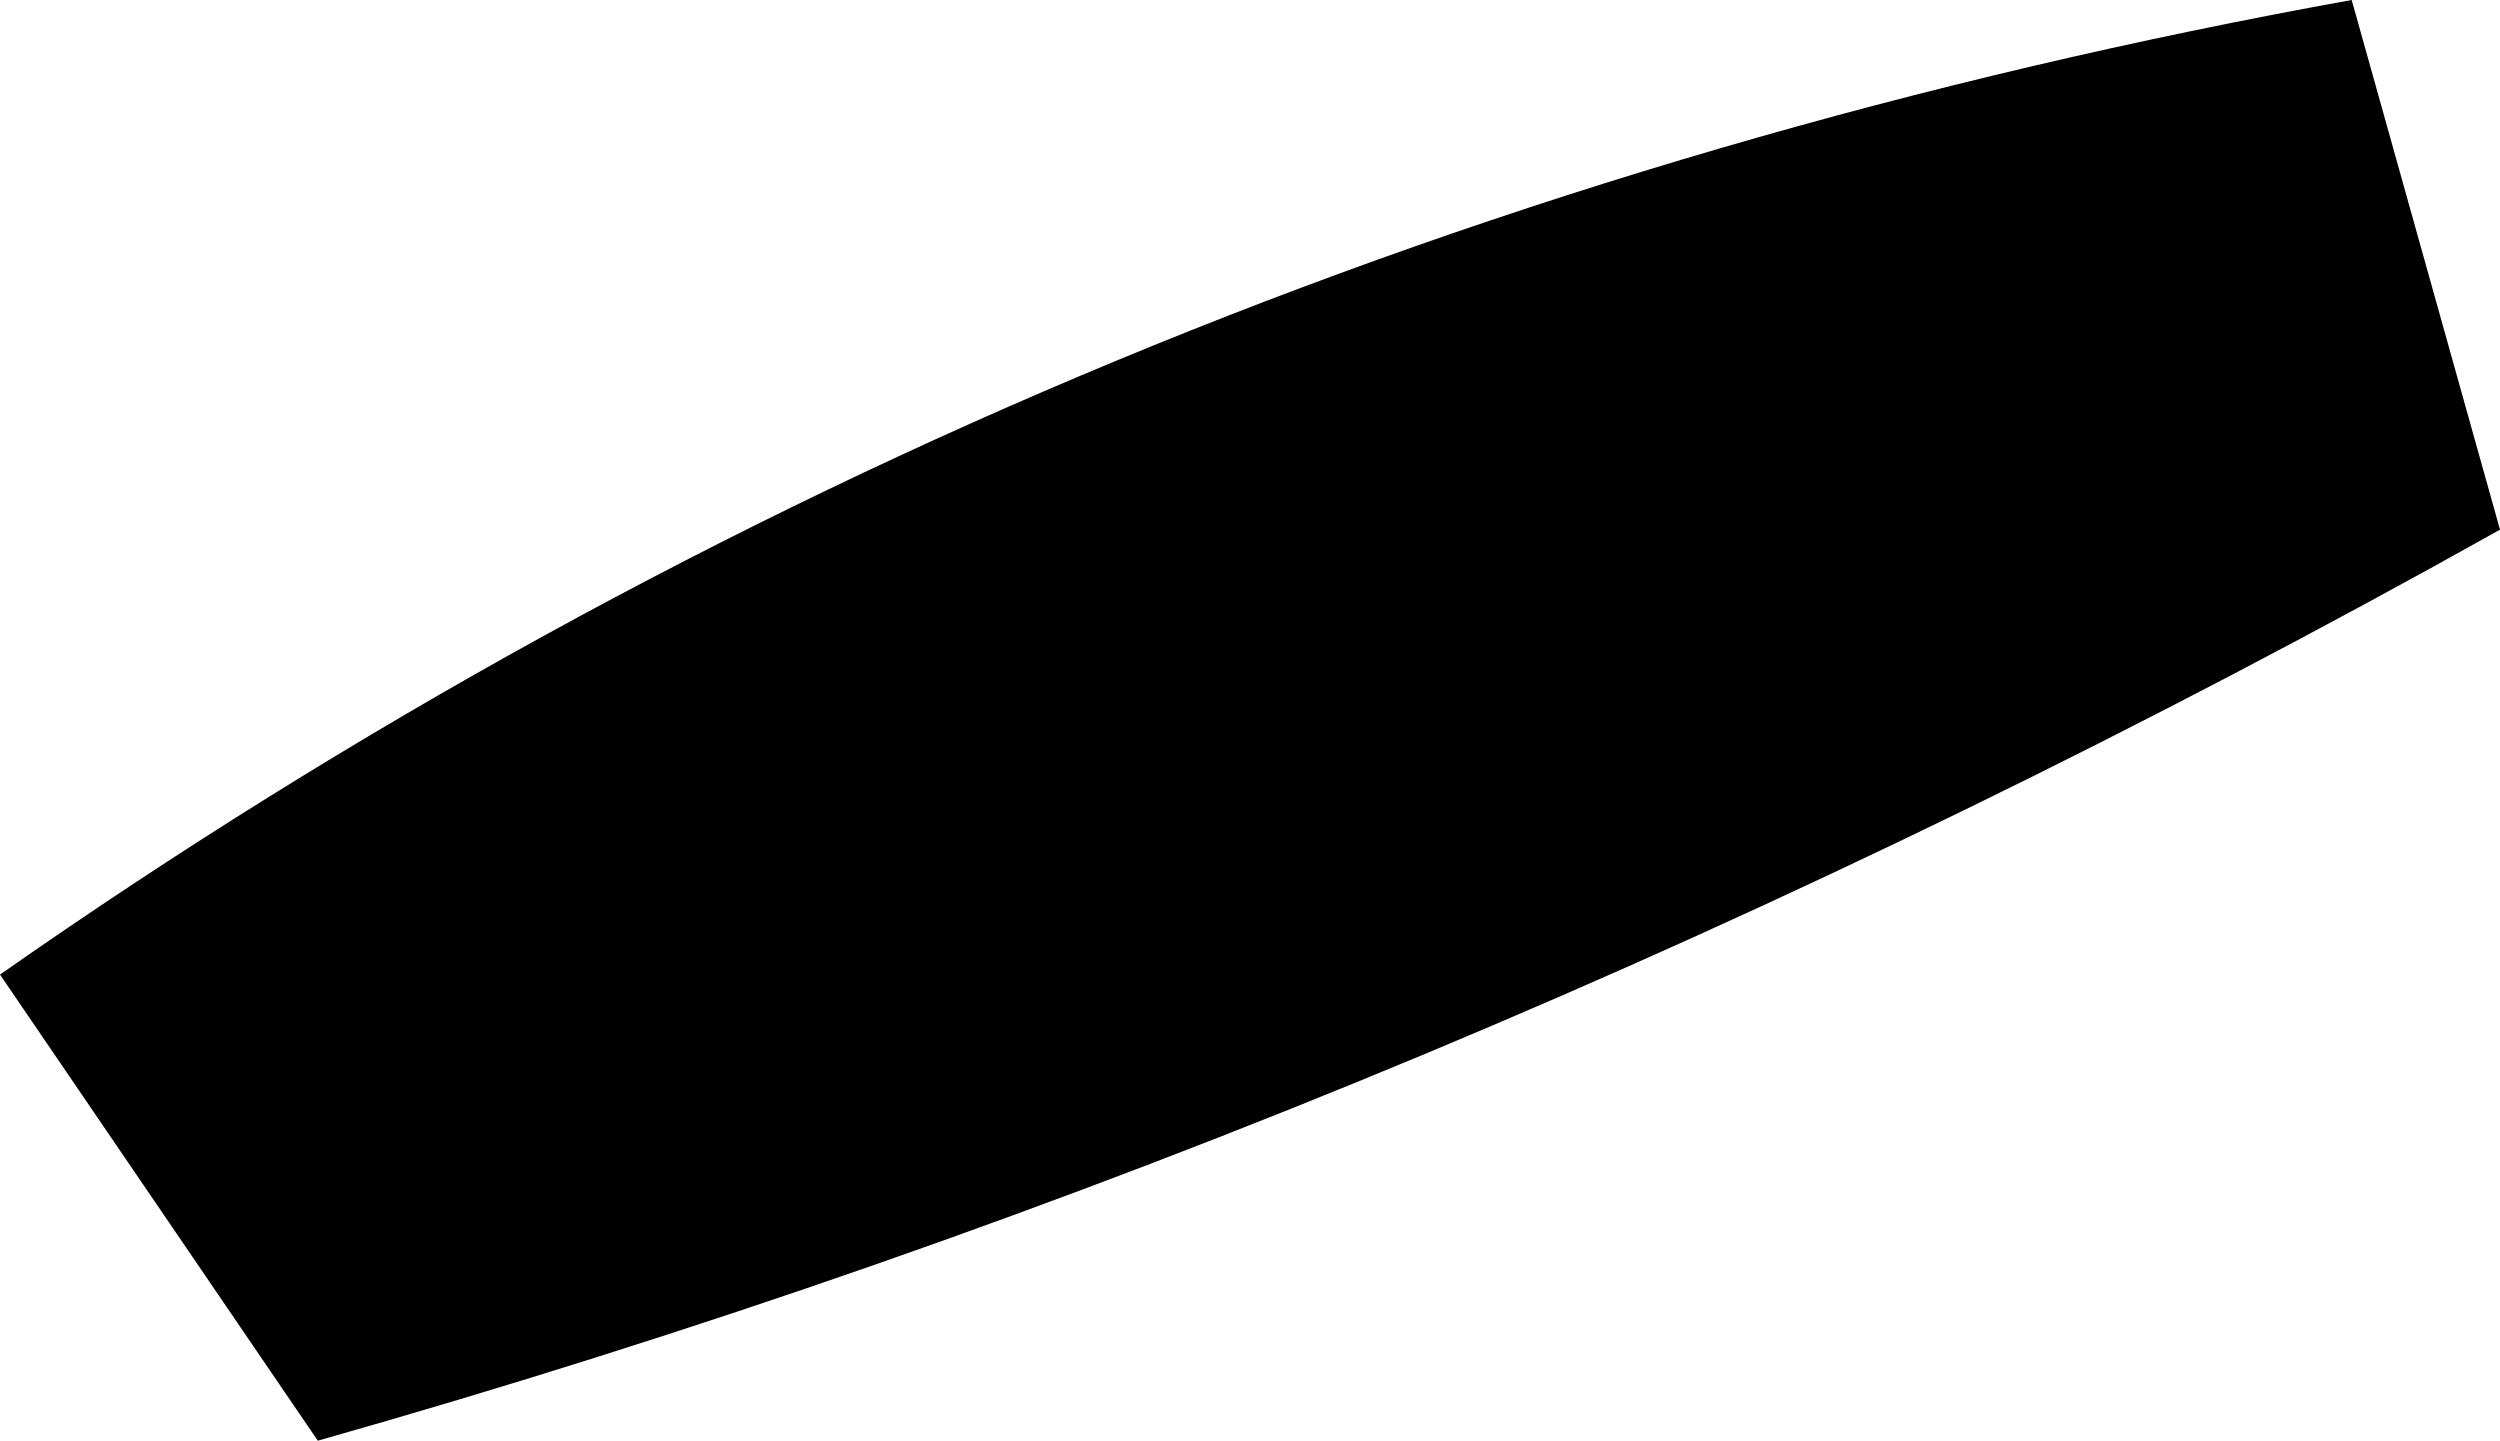<?xml version="1.0" encoding="UTF-8" standalone="no"?>
<svg xmlns:xlink="http://www.w3.org/1999/xlink" height="3.4px" width="5.9px" xmlns="http://www.w3.org/2000/svg">
  <g transform="matrix(1.0, 0.0, 0.0, 1.0, -218.05, -96.7)">
    <path d="M223.95 97.95 Q221.45 99.35 218.8 100.1 L218.05 99.0 Q220.55 97.25 223.6 96.7 L223.95 97.95" fill="#000000" fill-rule="evenodd" stroke="none"/>
  </g>
</svg>
